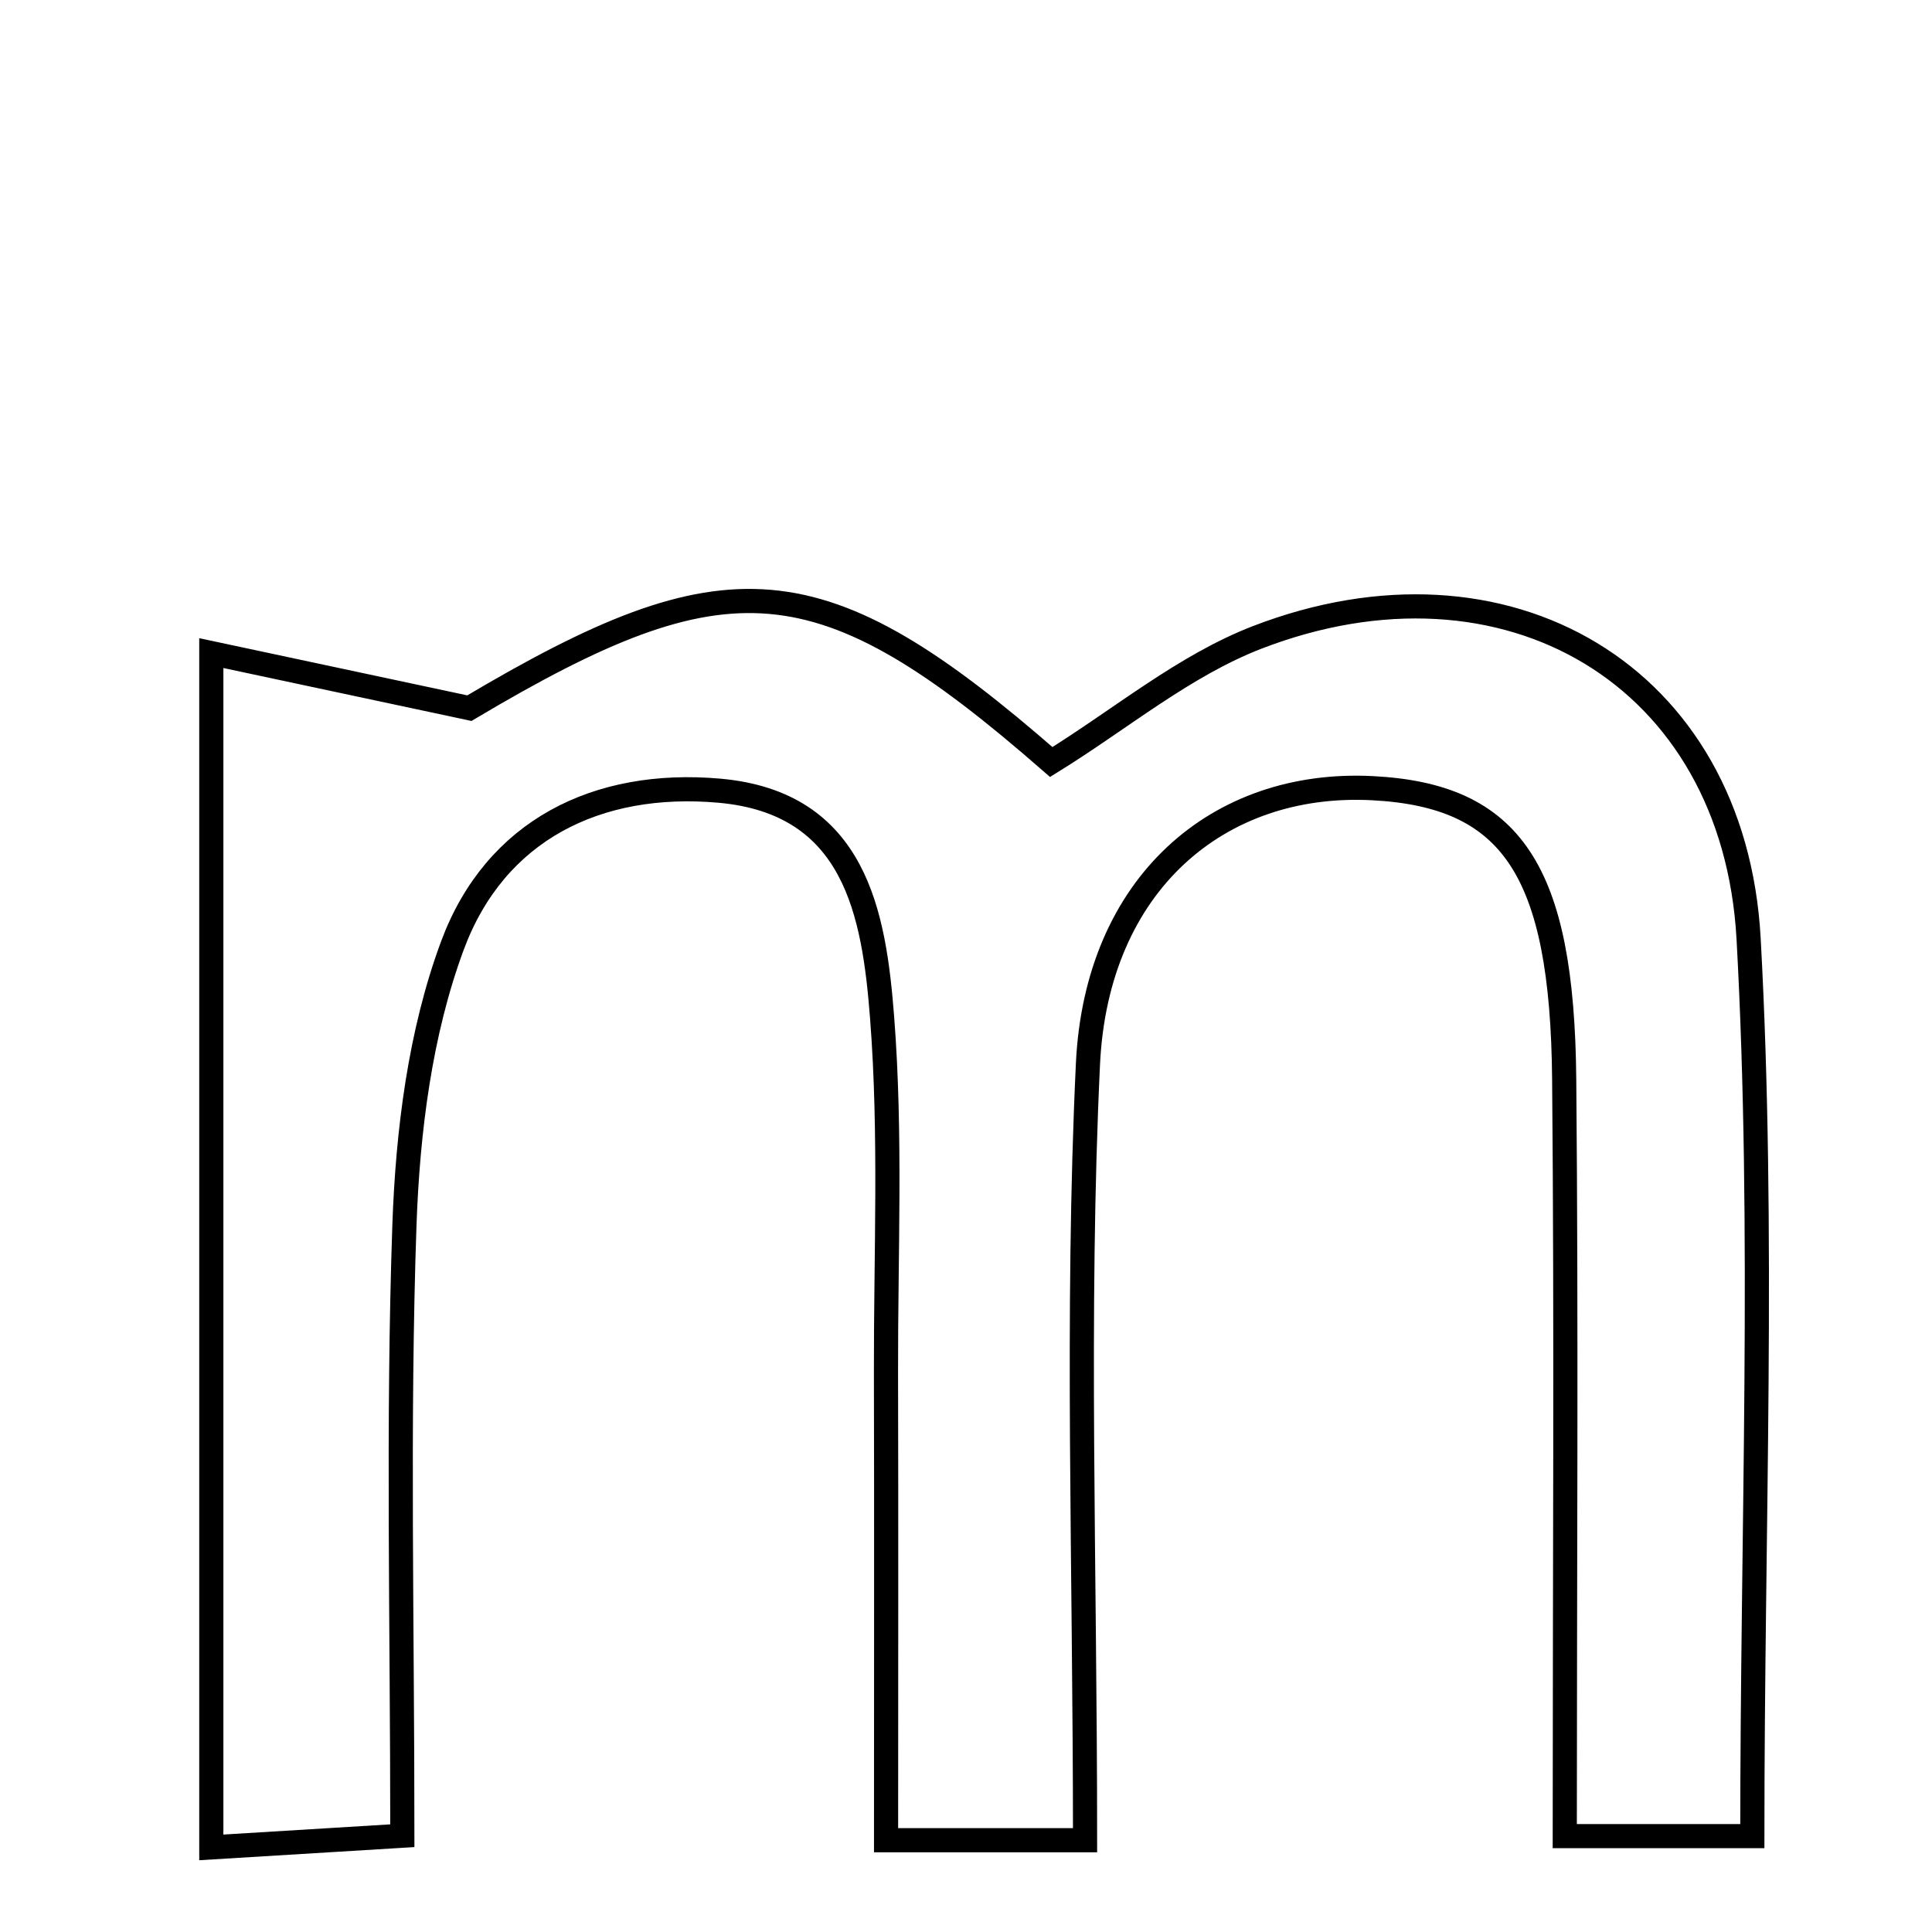 <svg xmlns="http://www.w3.org/2000/svg" viewBox="0.0 0.0 24.0 24.0" height="200px" width="200px"><path fill="none" stroke="black" stroke-width=".3" stroke-opacity="1.0"  filling="0" d="M15.617 7.918 C18.702 6.728 21.542 8.383 21.722 11.663 C21.922 15.31 21.768 18.976 21.768 22.809 C21.018 22.809 20.357 22.809 19.438 22.809 C19.438 19.614 19.459 16.512 19.431 13.411 C19.408 10.801 18.774 9.88 17.048 9.791 C15.131 9.693 13.622 10.984 13.515 13.215 C13.368 16.321 13.479 19.439 13.479 22.86 C12.529 22.86 11.933 22.86 11.007 22.86 C11.007 20.848 11.011 18.947 11.006 17.045 C11.003 15.577 11.071 14.102 10.958 12.642 C10.858 11.35 10.627 9.971 8.933 9.822 C7.421 9.689 6.152 10.312 5.62 11.746 C5.218 12.83 5.065 14.05 5.024 15.217 C4.939 17.681 4.998 20.15 4.998 22.804 C4.131 22.857 3.461 22.898 2.625 22.949 C2.625 18.03 2.625 13.289 2.625 8.113 C3.606 8.322 4.506 8.514 5.831 8.797 C9.032 6.895 10.187 6.956 13.059 9.466 C13.921 8.933 14.709 8.269 15.617 7.918"></path></svg>